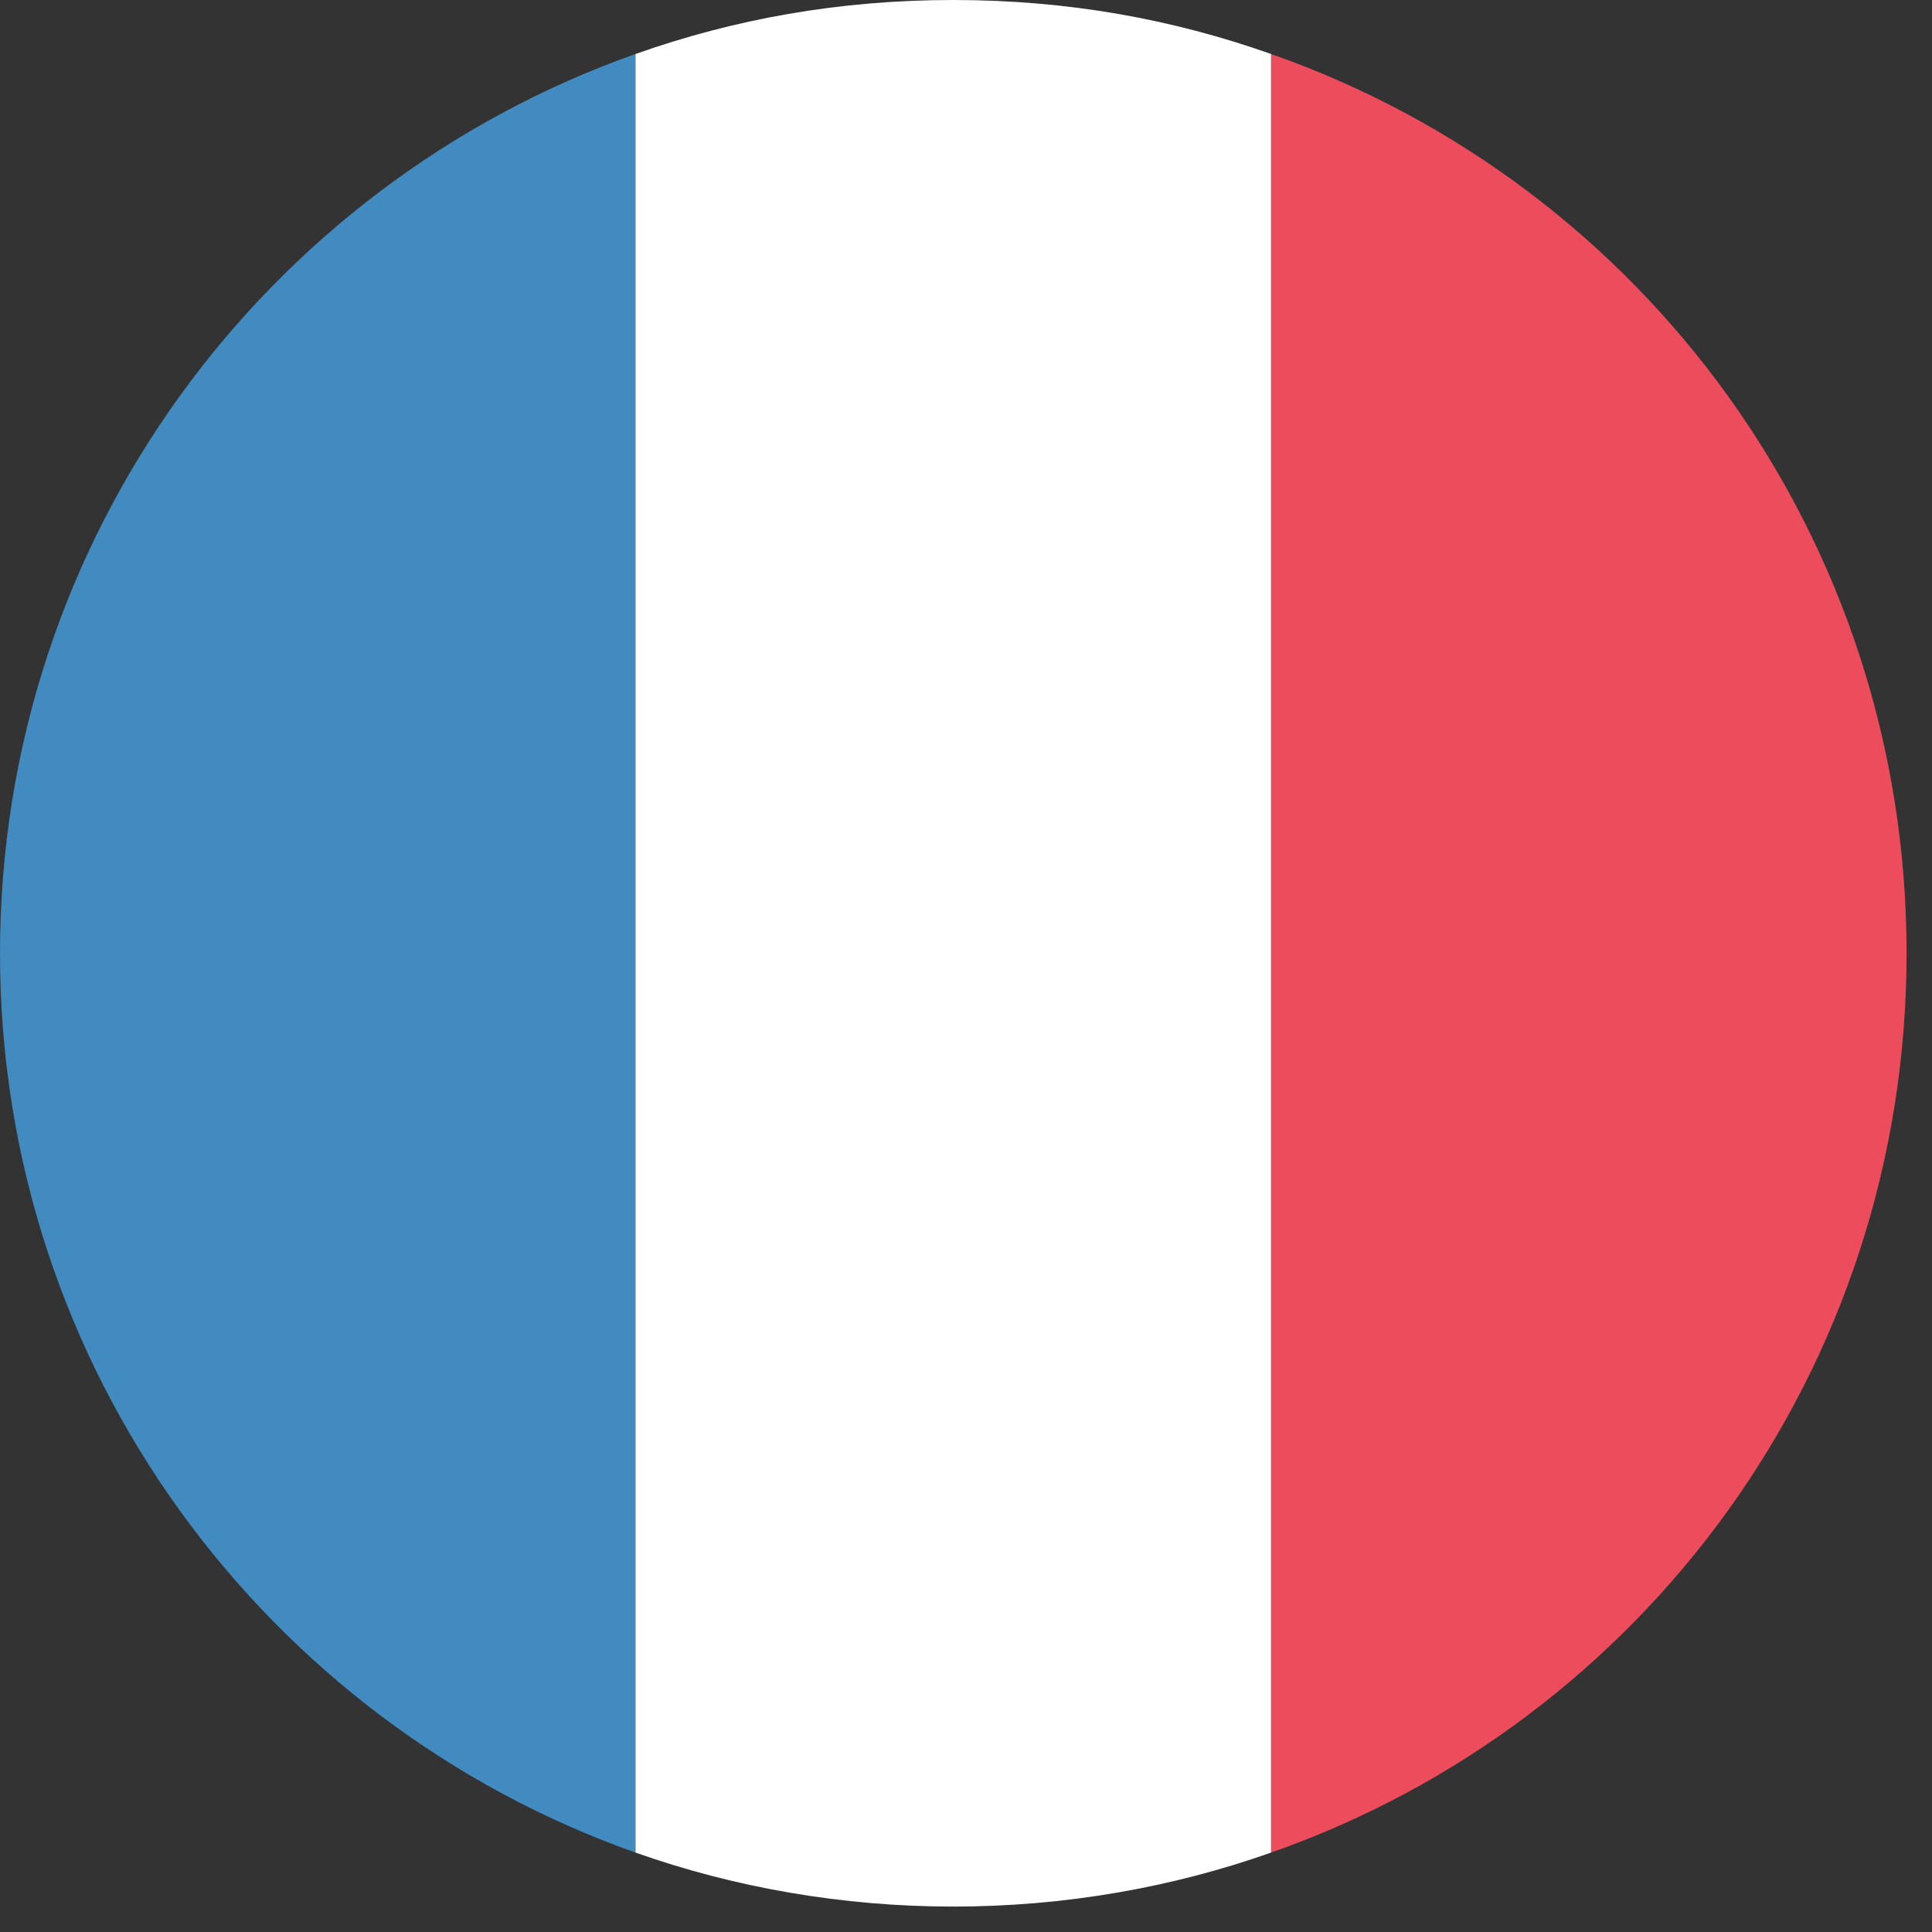<svg width="19" height="19" viewBox="0 0 19 19" fill="none" xmlns="http://www.w3.org/2000/svg">
<rect x="0" y="0" width="19" height="19" fill="#333333" stroke="none"/>
<path d="M0 9.375C0 13.469 2.625 16.938 6.25 18.219V0.531C2.625 1.812 0 5.281 0 9.375Z" fill="#428BC1"/>
<path d="M18.75 9.375C18.75 5.281 16.156 1.812 12.5 0.531V18.219C16.156 16.938 18.75 13.469 18.75 9.375Z" fill="#ED4C5C"/>
<path d="M6.25 18.219C7.219 18.562 8.281 18.75 9.375 18.75C10.469 18.75 11.531 18.562 12.5 18.219V0.531C11.531 0.188 10.5 0 9.375 0C8.25 0 7.219 0.188 6.25 0.531V18.219Z" fill="white"/>
</svg>
